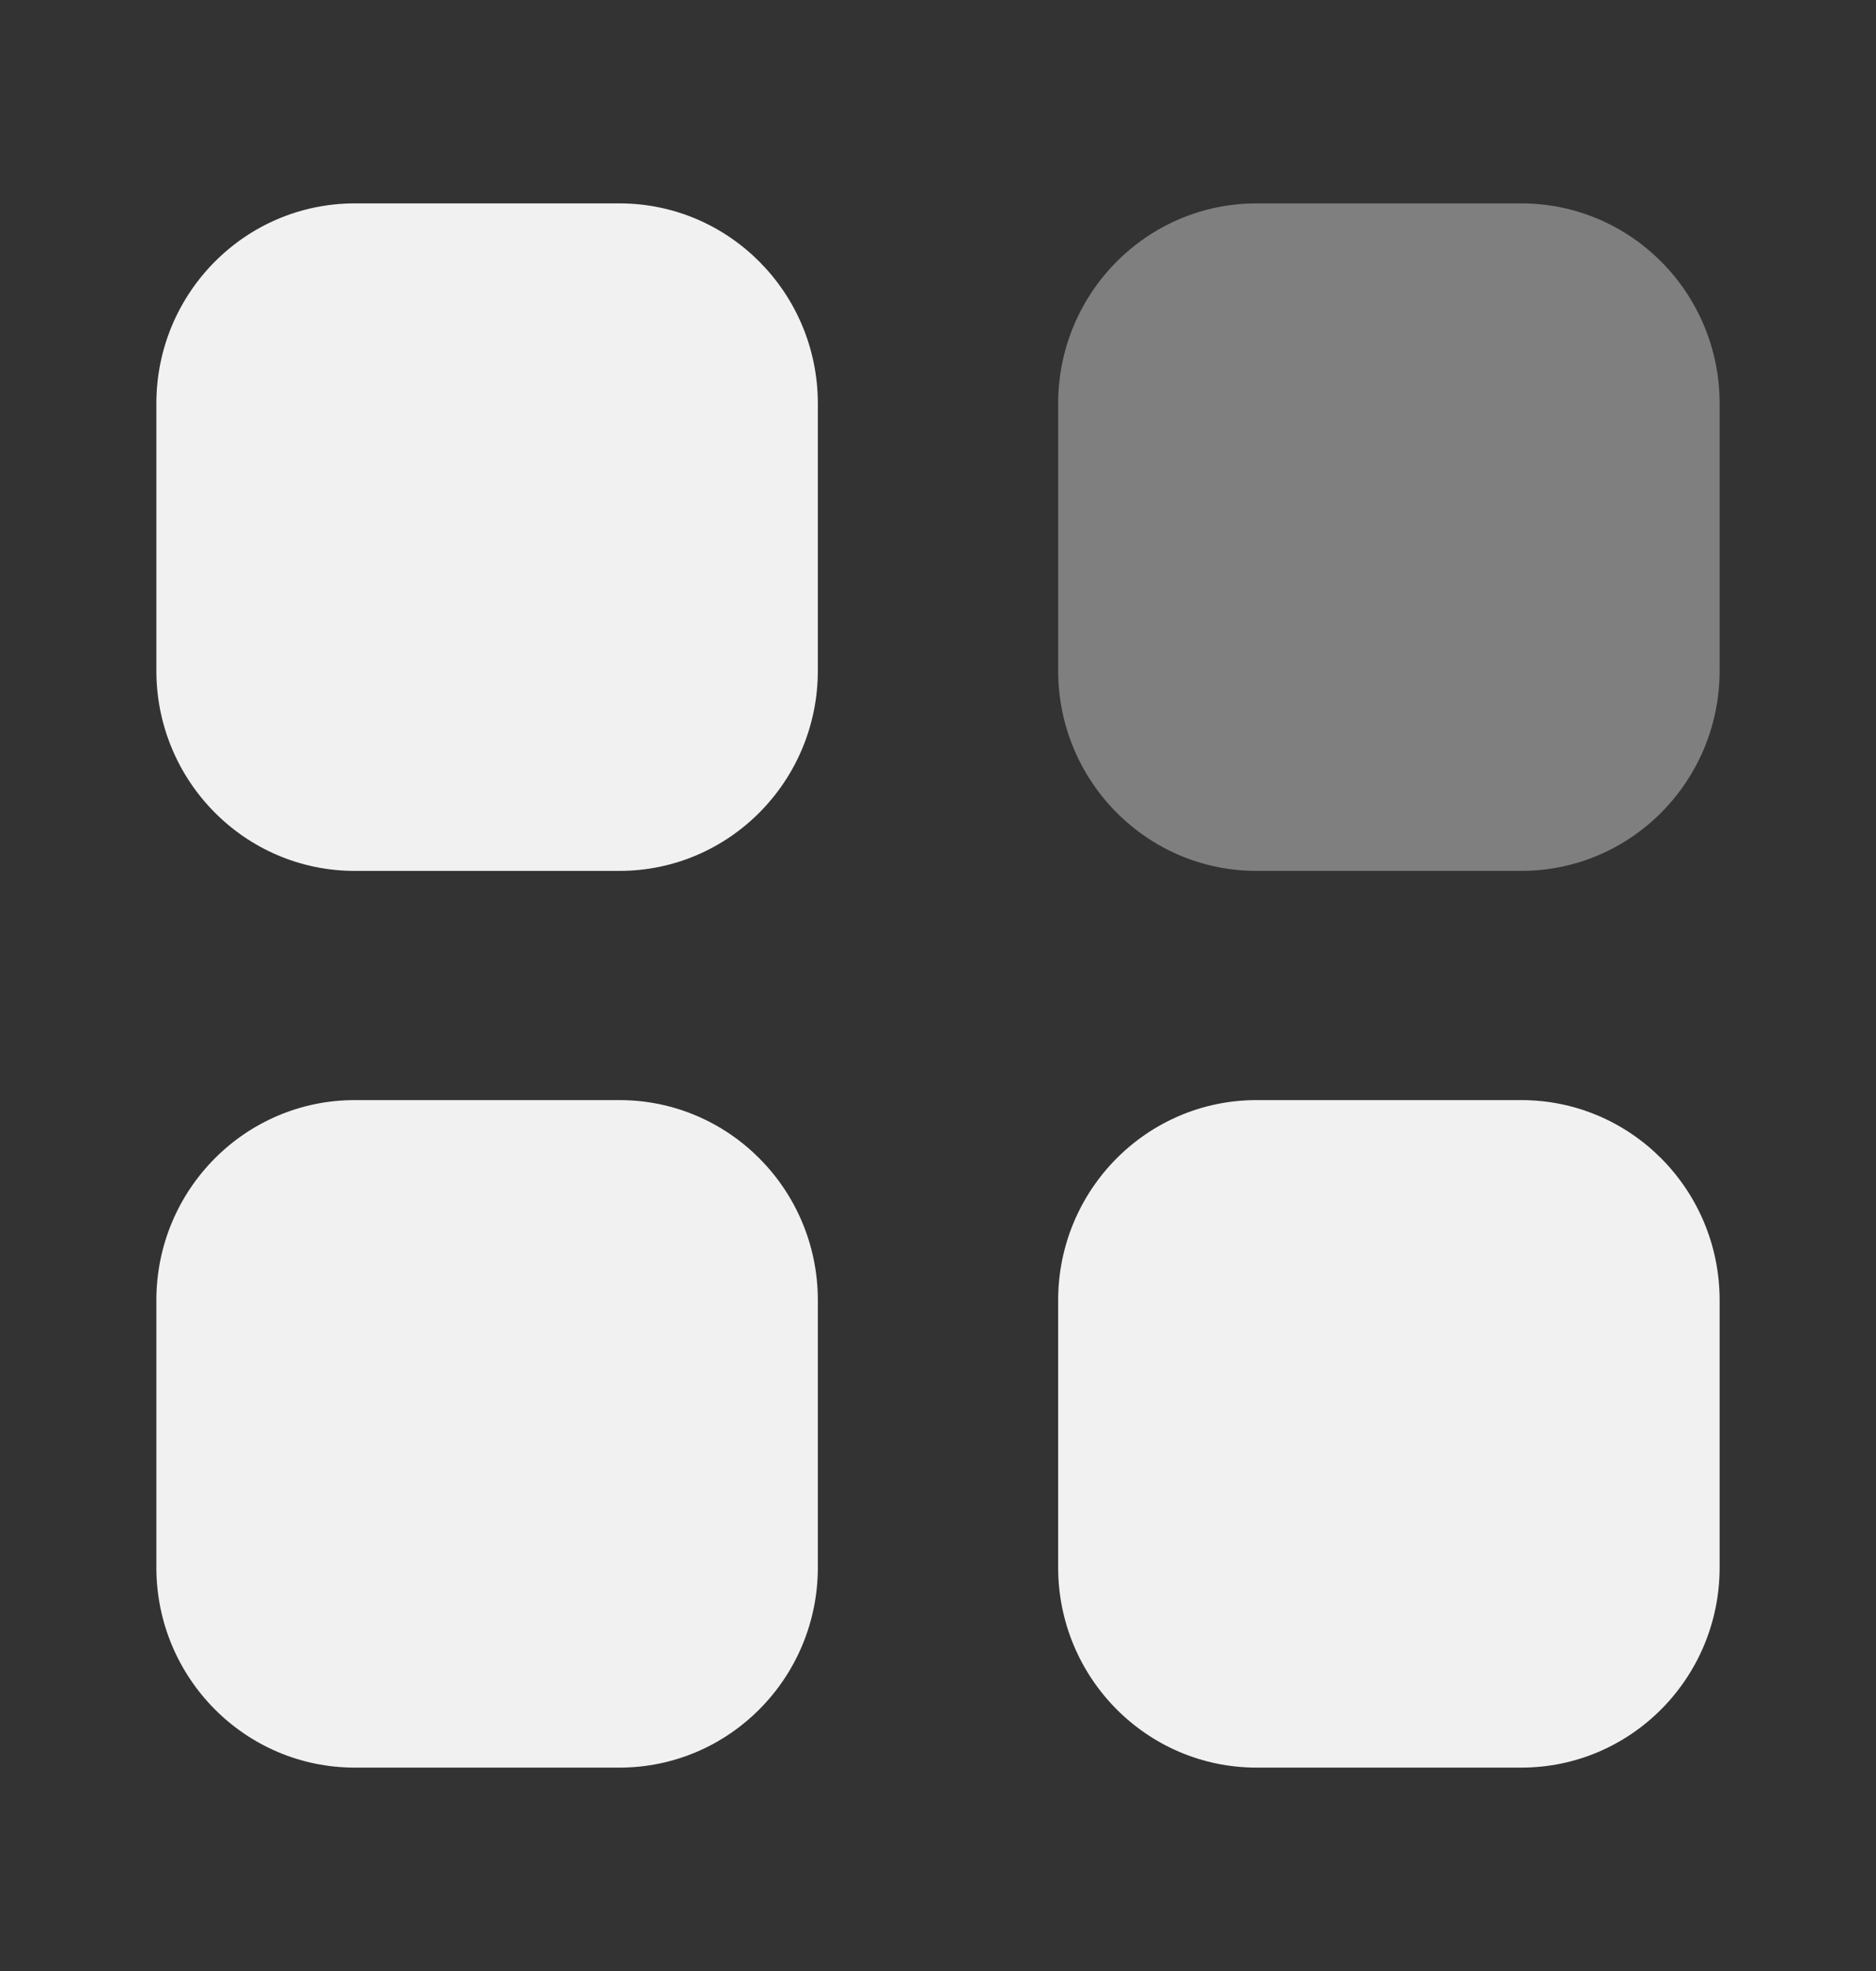 <svg width="20" height="21" viewBox="0 0 20 21" fill="none" xmlns="http://www.w3.org/2000/svg">
<rect x="0" y="0" width="20" height="21" fill="#333333" stroke="none"/>
<path opacity="0.4" d="M13.396 2.167H16.218C17.387 2.167 18.333 3.122 18.333 4.3V7.145C18.333 8.324 17.387 9.279 16.218 9.279H13.396C12.228 9.279 11.281 8.324 11.281 7.145V4.3C11.281 3.122 12.228 2.167 13.396 2.167Z" fill="#F2F1F1"/>
<path fill-rule="evenodd" clip-rule="evenodd" d="M3.782 2.167H6.604C7.772 2.167 8.719 3.122 8.719 4.3V7.145C8.719 8.324 7.772 9.279 6.604 9.279H3.782C2.614 9.279 1.667 8.324 1.667 7.145V4.3C1.667 3.122 2.614 2.167 3.782 2.167ZM3.782 11.721H6.604C7.772 11.721 8.719 12.676 8.719 13.854V16.7C8.719 17.878 7.772 18.833 6.604 18.833H3.782C2.614 18.833 1.667 17.878 1.667 16.7V13.854C1.667 12.676 2.614 11.721 3.782 11.721ZM16.218 11.721H13.396C12.228 11.721 11.281 12.676 11.281 13.854V16.7C11.281 17.878 12.228 18.833 13.396 18.833H16.218C17.387 18.833 18.333 17.878 18.333 16.7V13.854C18.333 12.676 17.387 11.721 16.218 11.721Z" fill="#F2F1F1"/>
</svg>
